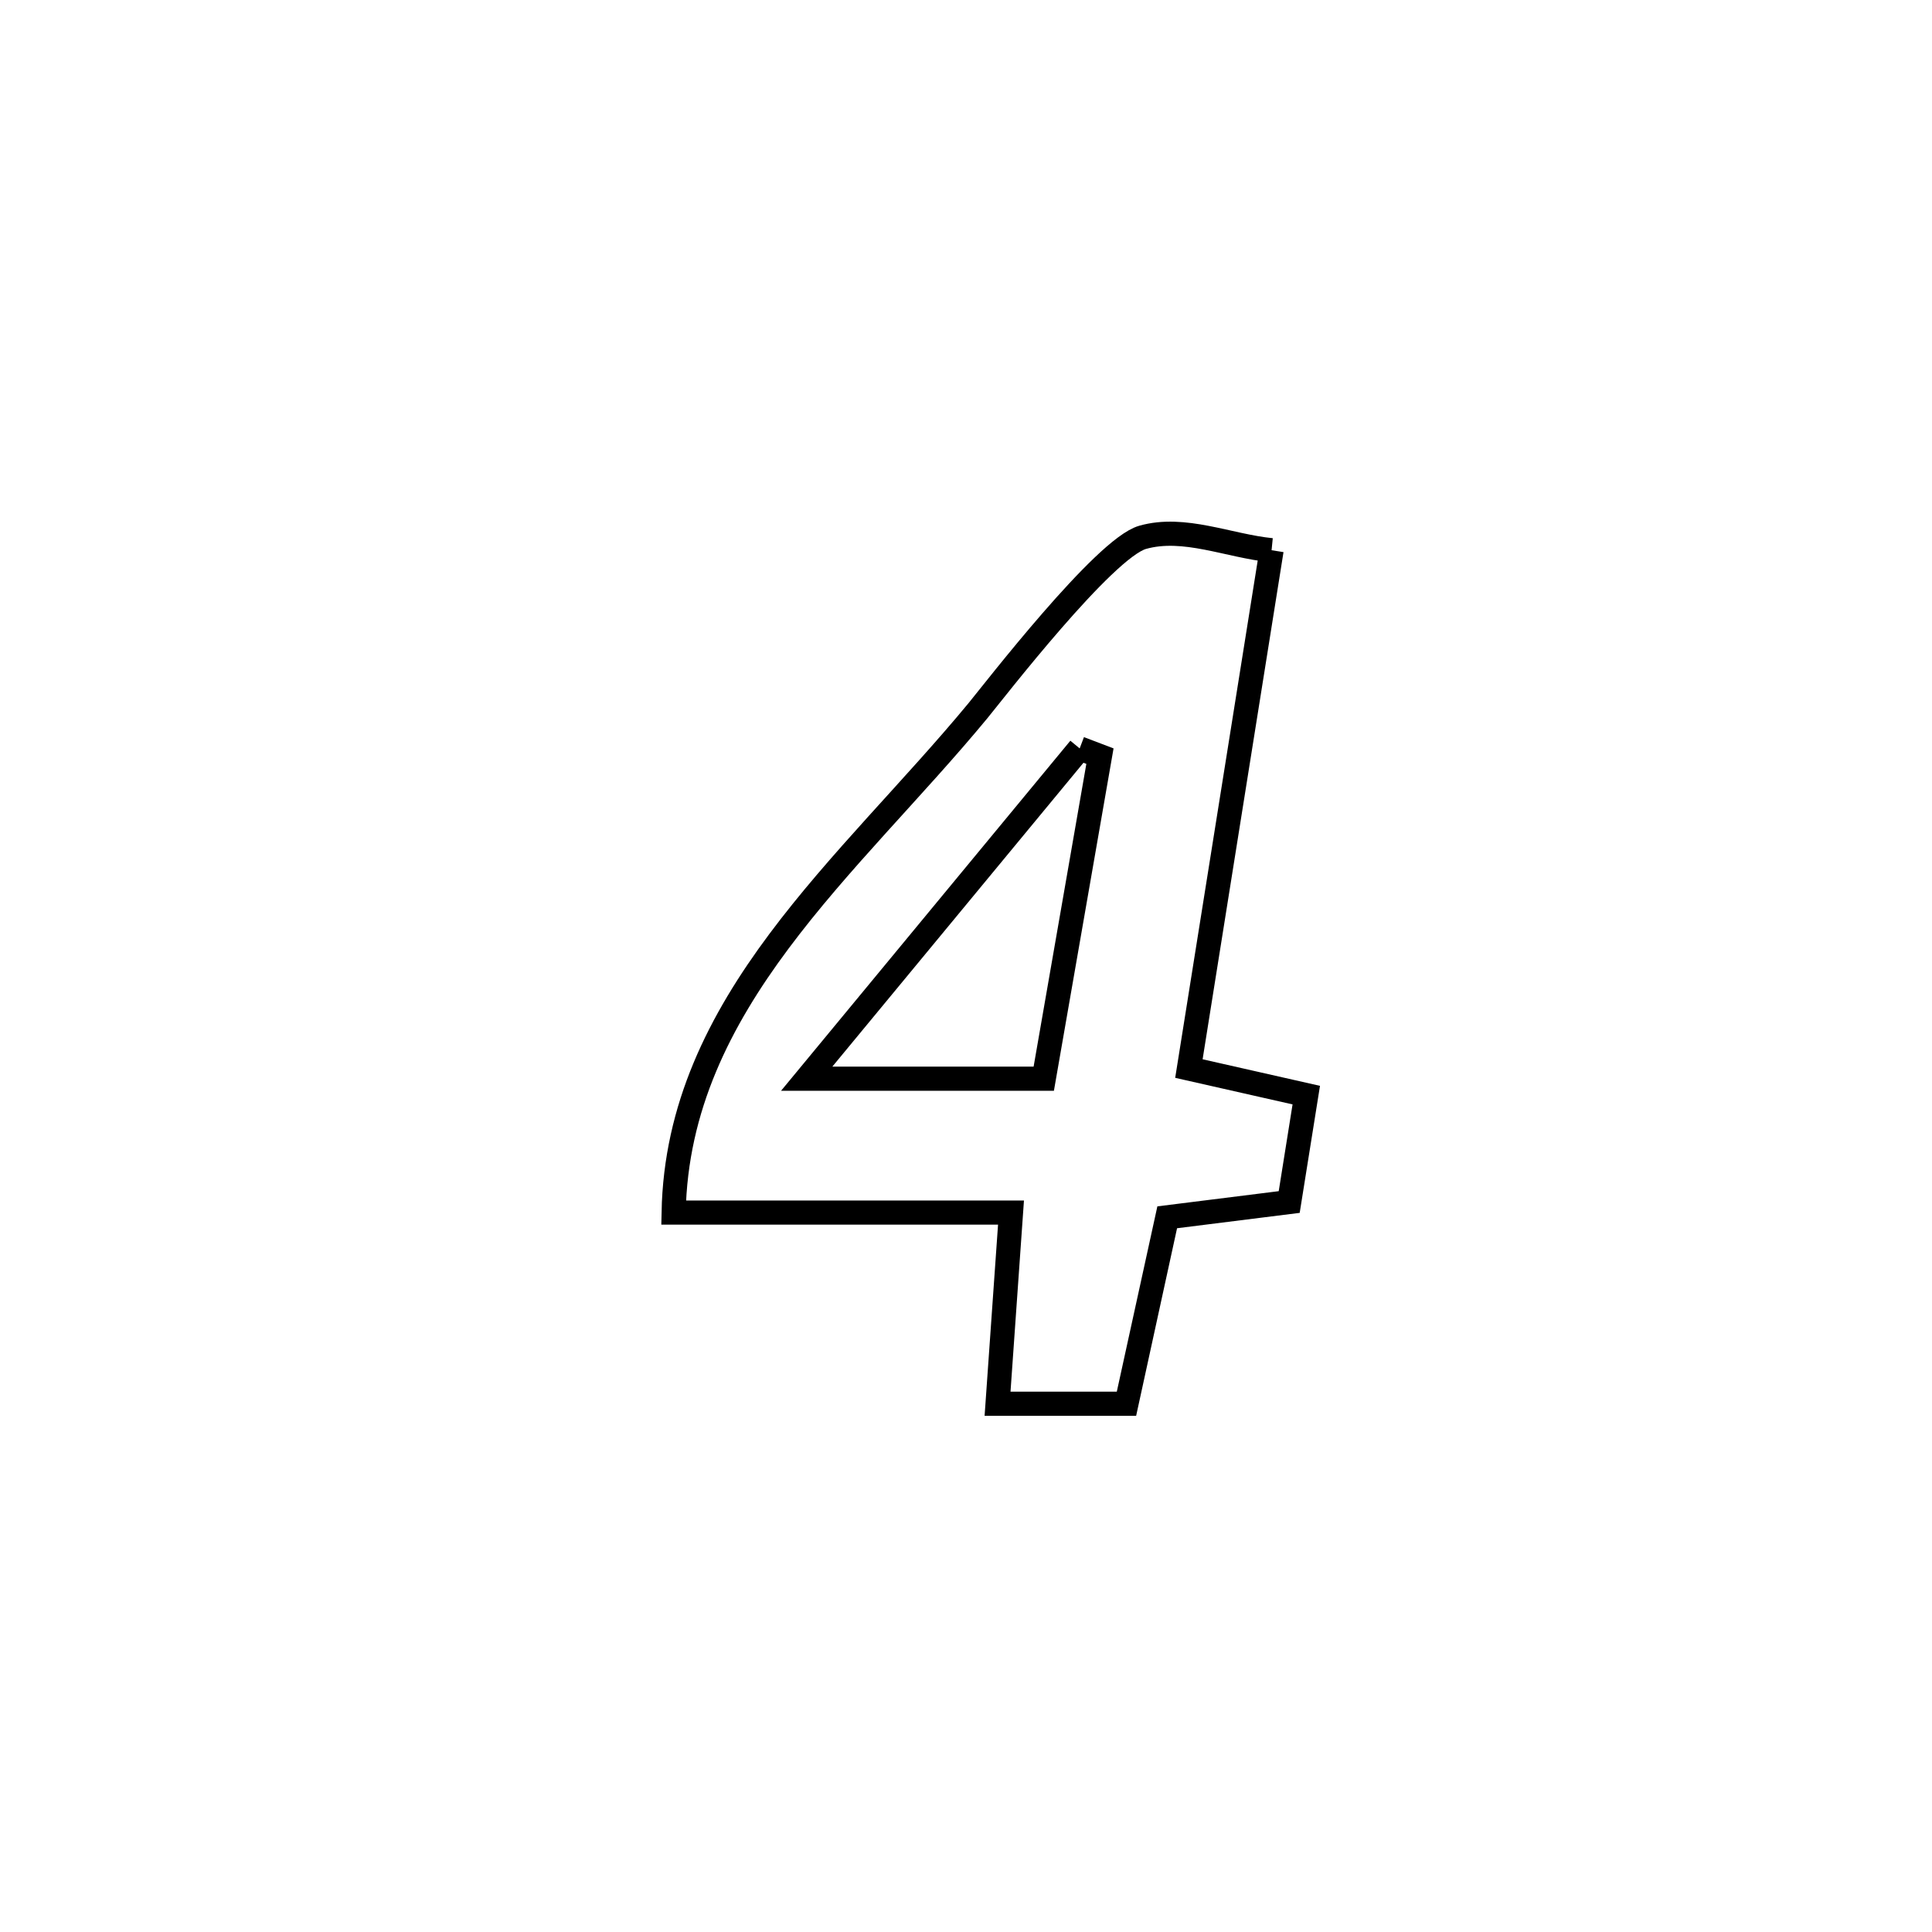 <svg xmlns="http://www.w3.org/2000/svg" viewBox="0.0 0.0 24.0 24.0" height="200px" width="200px"><path fill="none" stroke="black" stroke-width=".3" stroke-opacity="1.0"  filling="0" d="M15.796 6.835 L15.796 6.835 C15.454 8.981 15.112 11.127 14.769 13.274 L14.769 13.274 C15.255 13.384 15.741 13.494 16.227 13.604 L16.227 13.604 C16.156 14.047 16.086 14.49 16.015 14.932 L16.015 14.932 C15.509 14.996 15.004 15.059 14.498 15.122 L14.498 15.122 C14.493 15.142 13.999 17.416 13.994 17.438 L13.994 17.438 C13.46 17.438 12.926 17.438 12.392 17.438 L12.392 17.438 C12.448 16.646 12.503 15.855 12.559 15.063 L12.559 15.063 C11.162 15.063 9.765 15.063 8.368 15.063 L8.368 15.063 C8.418 12.451 10.551 10.761 12.148 8.829 C12.348 8.586 13.717 6.811 14.194 6.675 C14.71 6.529 15.262 6.782 15.796 6.835 L15.796 6.835"></path>
<path fill="none" stroke="black" stroke-width=".3" stroke-opacity="1.0"  filling="0" d="M13.412 9.297 L13.412 9.297 C13.496 9.329 13.58 9.361 13.664 9.393 L13.664 9.393 C13.431 10.729 13.199 12.064 12.966 13.4 L12.966 13.4 C11.984 13.4 11.003 13.4 10.021 13.4 L10.021 13.4 C11.151 12.032 12.282 10.665 13.412 9.297 L13.412 9.297"></path></svg>